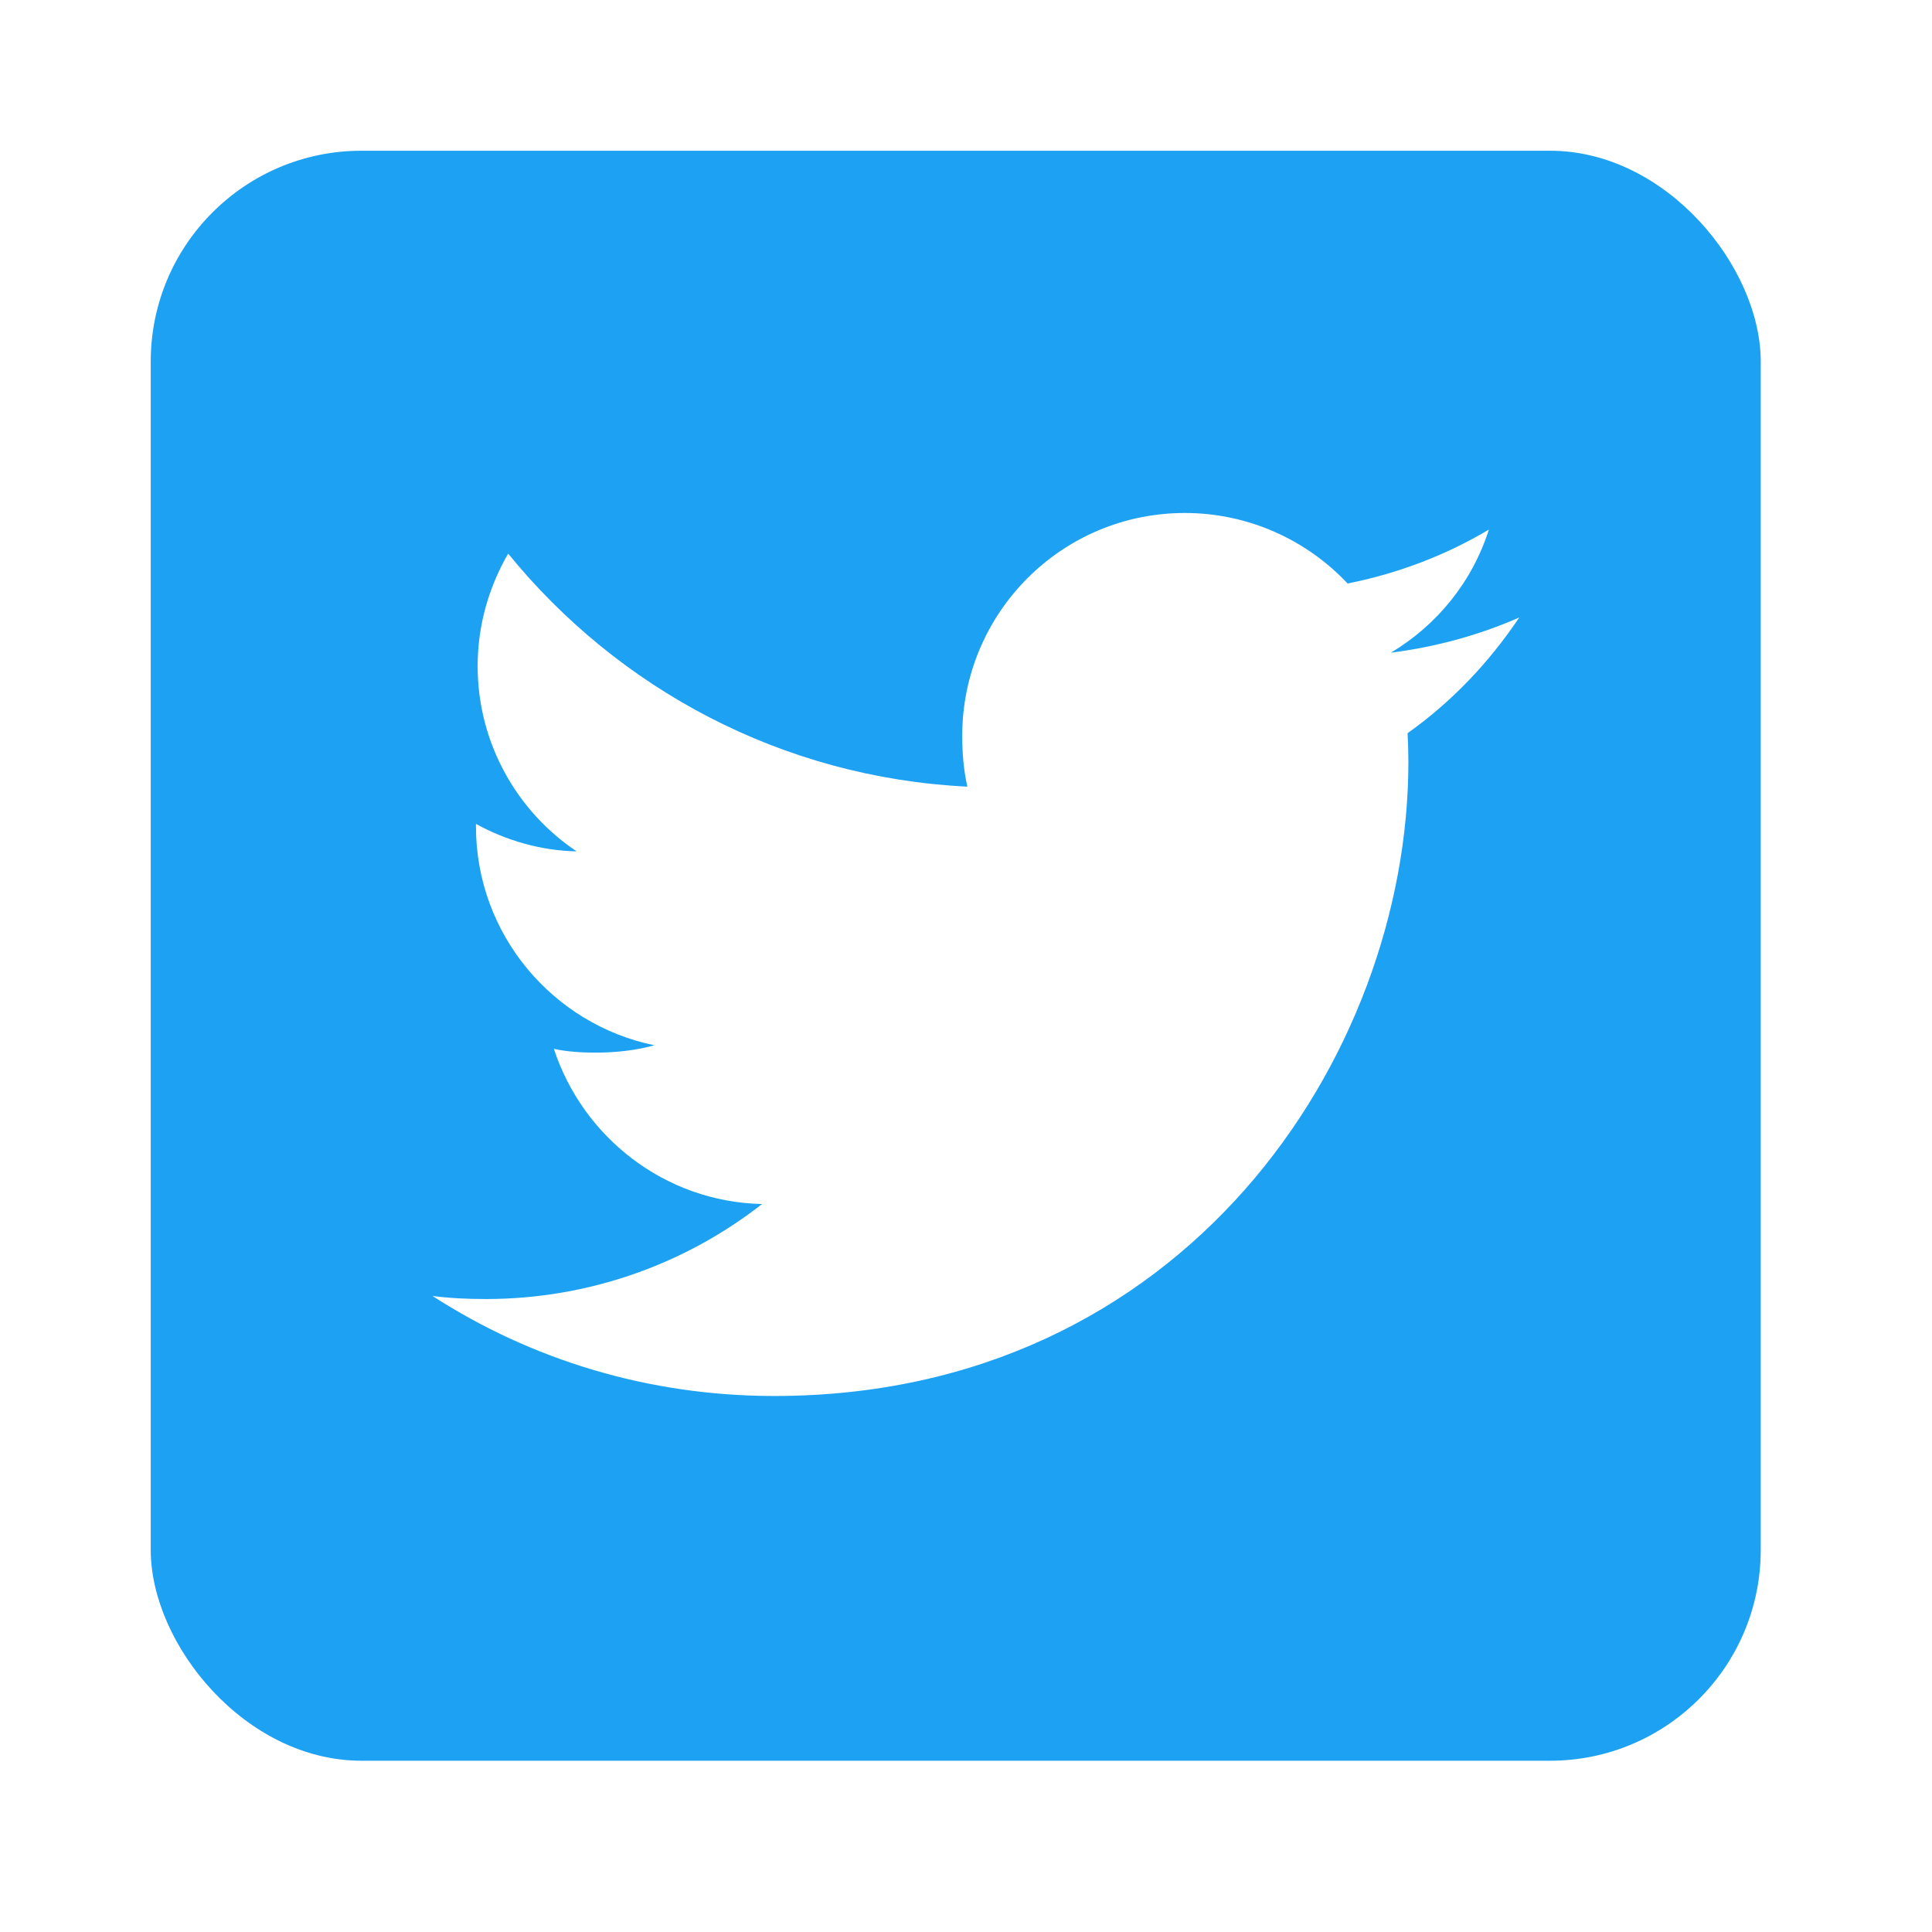 <svg width="48" height="48" viewBox="0 0 48 48" fill="none" xmlns="http://www.w3.org/2000/svg">
<g filter="url(#filter0_d_9404_17506)">
<rect x="2" y="2" width="40" height="40" rx="5.236" fill="#1DA1F2"/>
<path d="M36 13.597C34.996 14.037 33.926 14.329 32.811 14.471C33.958 13.786 34.834 12.709 35.246 11.412C34.176 12.05 32.995 12.5 31.736 12.752C30.72 11.67 29.272 11 27.692 11C24.628 11 22.161 13.487 22.161 16.537C22.161 16.975 22.198 17.397 22.289 17.799C17.687 17.575 13.615 15.369 10.88 12.009C10.402 12.838 10.122 13.786 10.122 14.807C10.122 16.724 11.109 18.423 12.581 19.407C11.692 19.39 10.819 19.132 10.08 18.725C10.08 18.742 10.08 18.764 10.08 18.786C10.08 21.476 11.999 23.71 14.515 24.225C14.064 24.348 13.573 24.407 13.063 24.407C12.709 24.407 12.351 24.387 12.016 24.313C12.733 26.505 14.768 28.116 17.188 28.169C15.305 29.642 12.913 30.529 10.325 30.529C9.871 30.529 9.435 30.509 9 30.453C11.452 32.035 14.358 32.938 17.491 32.938C27.677 32.938 33.246 24.5 33.246 17.186C33.246 16.942 33.238 16.705 33.226 16.471C34.324 15.691 35.247 14.718 36 13.597Z" fill="white"/>
</g>
<defs>
<filter id="filter0_d_9404_17506" x="0.255" y="0.255" width="46.981" height="46.981" filterUnits="userSpaceOnUse" color-interpolation-filters="sRGB">
<feFlood flood-opacity="0" result="BackgroundImageFix"/>
<feColorMatrix in="SourceAlpha" type="matrix" values="0 0 0 0 0 0 0 0 0 0 0 0 0 0 0 0 0 0 127 0" result="hardAlpha"/>
<feOffset dx="1.745" dy="1.745"/>
<feGaussianBlur stdDeviation="1.745"/>
<feComposite in2="hardAlpha" operator="out"/>
<feColorMatrix type="matrix" values="0 0 0 0 0.039 0 0 0 0 0.4 0 0 0 0 0.761 0 0 0 0.3 0"/>
<feBlend mode="normal" in2="BackgroundImageFix" result="effect1_dropShadow_9404_17506"/>
<feBlend mode="normal" in="SourceGraphic" in2="effect1_dropShadow_9404_17506" result="shape"/>
</filter>
</defs>
</svg>
